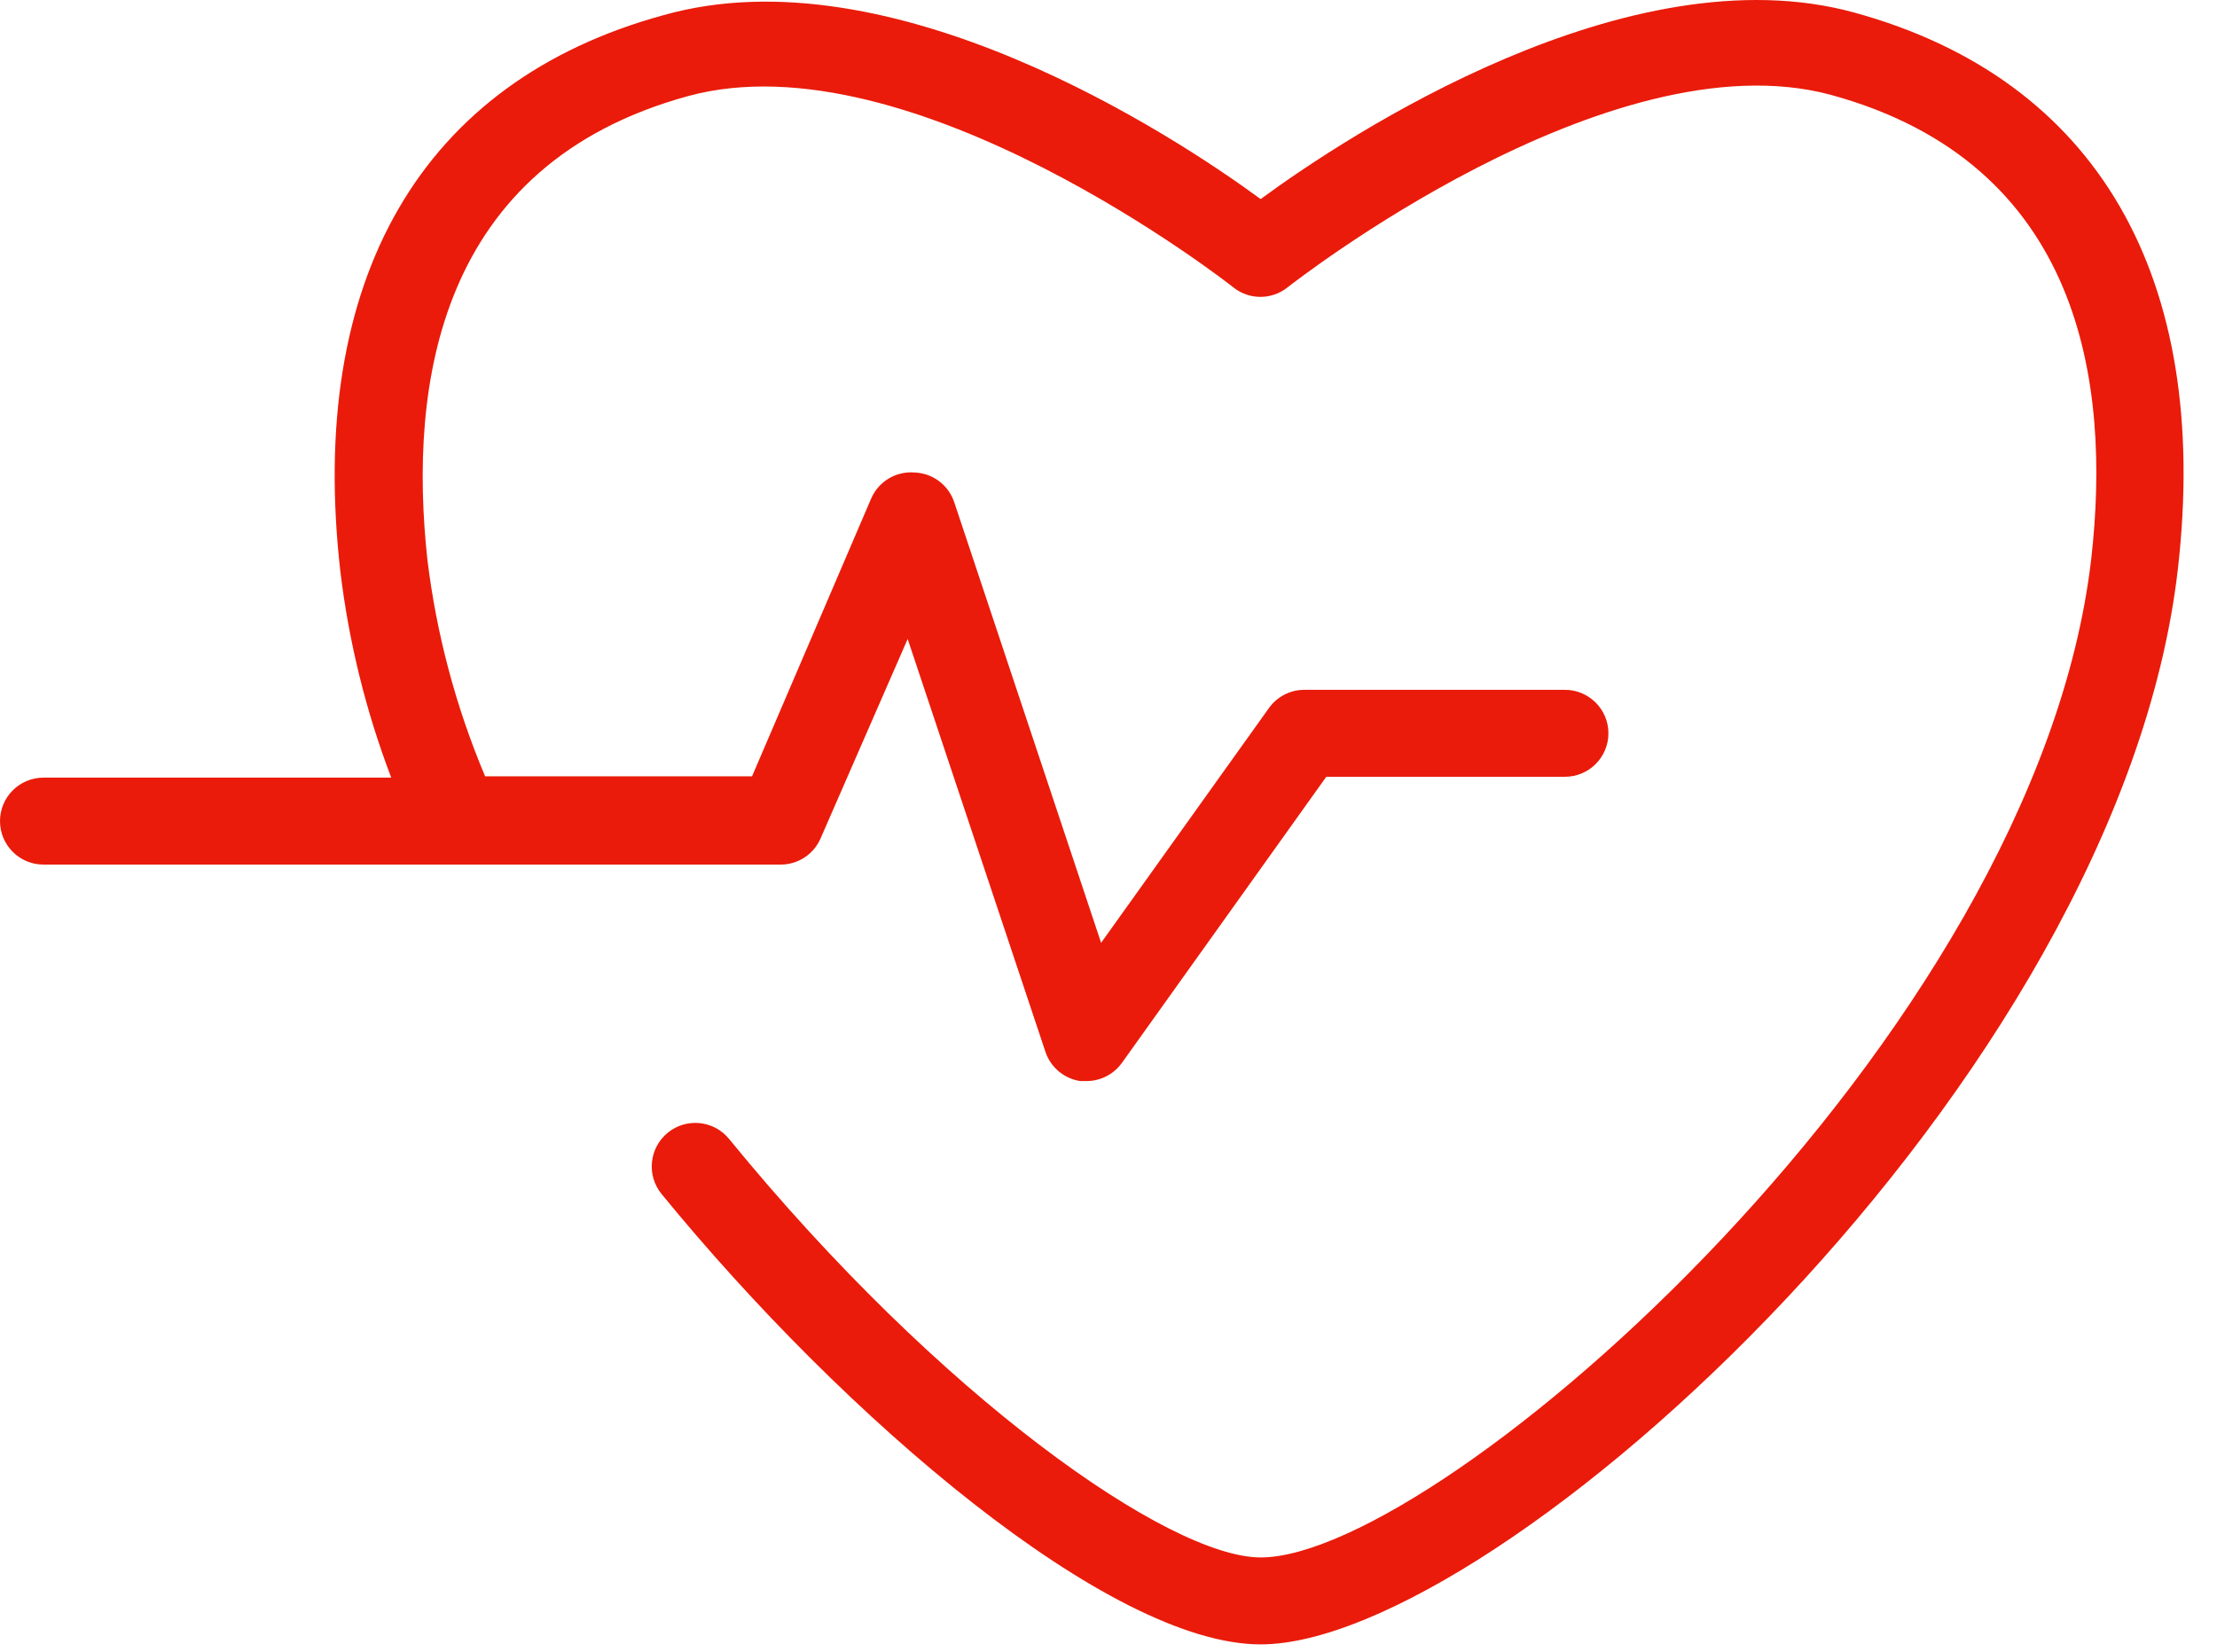 <svg xmlns="http://www.w3.org/2000/svg" width="51" height="38" viewBox="0 0 51 38">
  <path fill="#EA1B0A" fill-rule="evenodd" d="M70.1,41.09 C68.75,52.89 54.44,65.83 49,65.83 C45.52,65.83 39.43,60.62 35.22,55.47 C34.869,55.042 34.932,54.411 35.36,54.06 C35.788,53.709 36.419,53.772 36.77,54.2 C41.63,60.15 46.9,63.83 49,63.83 C53.13,63.83 66.85,51.89 68.11,40.83 C68.56,36.83 67.9,31.76 62.11,30.18 C57,28.81 49.7,34.55 49.62,34.61 C49.255,34.903 48.735,34.903 48.37,34.61 C48.3,34.55 40.97,28.81 35.83,30.21 C30.06,31.79 29.4,36.87 29.83,40.86 C30.038,42.581 30.486,44.263 31.16,45.86 L37.3,45.86 L40.04,39.47 C40.21,39.076 40.612,38.835 41.04,38.87 C41.455,38.886 41.817,39.156 41.95,39.55 L45.33,49.69 L49.19,44.29 C49.377,44.028 49.678,43.871 50,43.87 L56,43.87 C56.552,43.87 57,44.318 57,44.87 C57,45.422 56.552,45.87 56,45.87 L50.51,45.87 L45.81,52.45 C45.623,52.712 45.322,52.869 45,52.87 L44.85,52.87 C44.479,52.815 44.17,52.556 44.05,52.2 L40.88,42.7 L38.88,47.28 C38.724,47.65 38.361,47.89 37.96,47.89 L21,47.89 C20.448,47.89 20,47.442 20,46.89 C20,46.338 20.448,45.89 21,45.89 L29,45.89 C28.418,44.364 28.025,42.772 27.83,41.15 C27.06,34.42 29.7,29.87 35.26,28.35 C40.51,26.86 47,31.11 49,32.58 C51,31.11 57.46,26.86 62.66,28.29 C68.23,29.82 70.87,34.36 70.1,41.09 Z" transform="translate(-20 -28)"/>
</svg>
